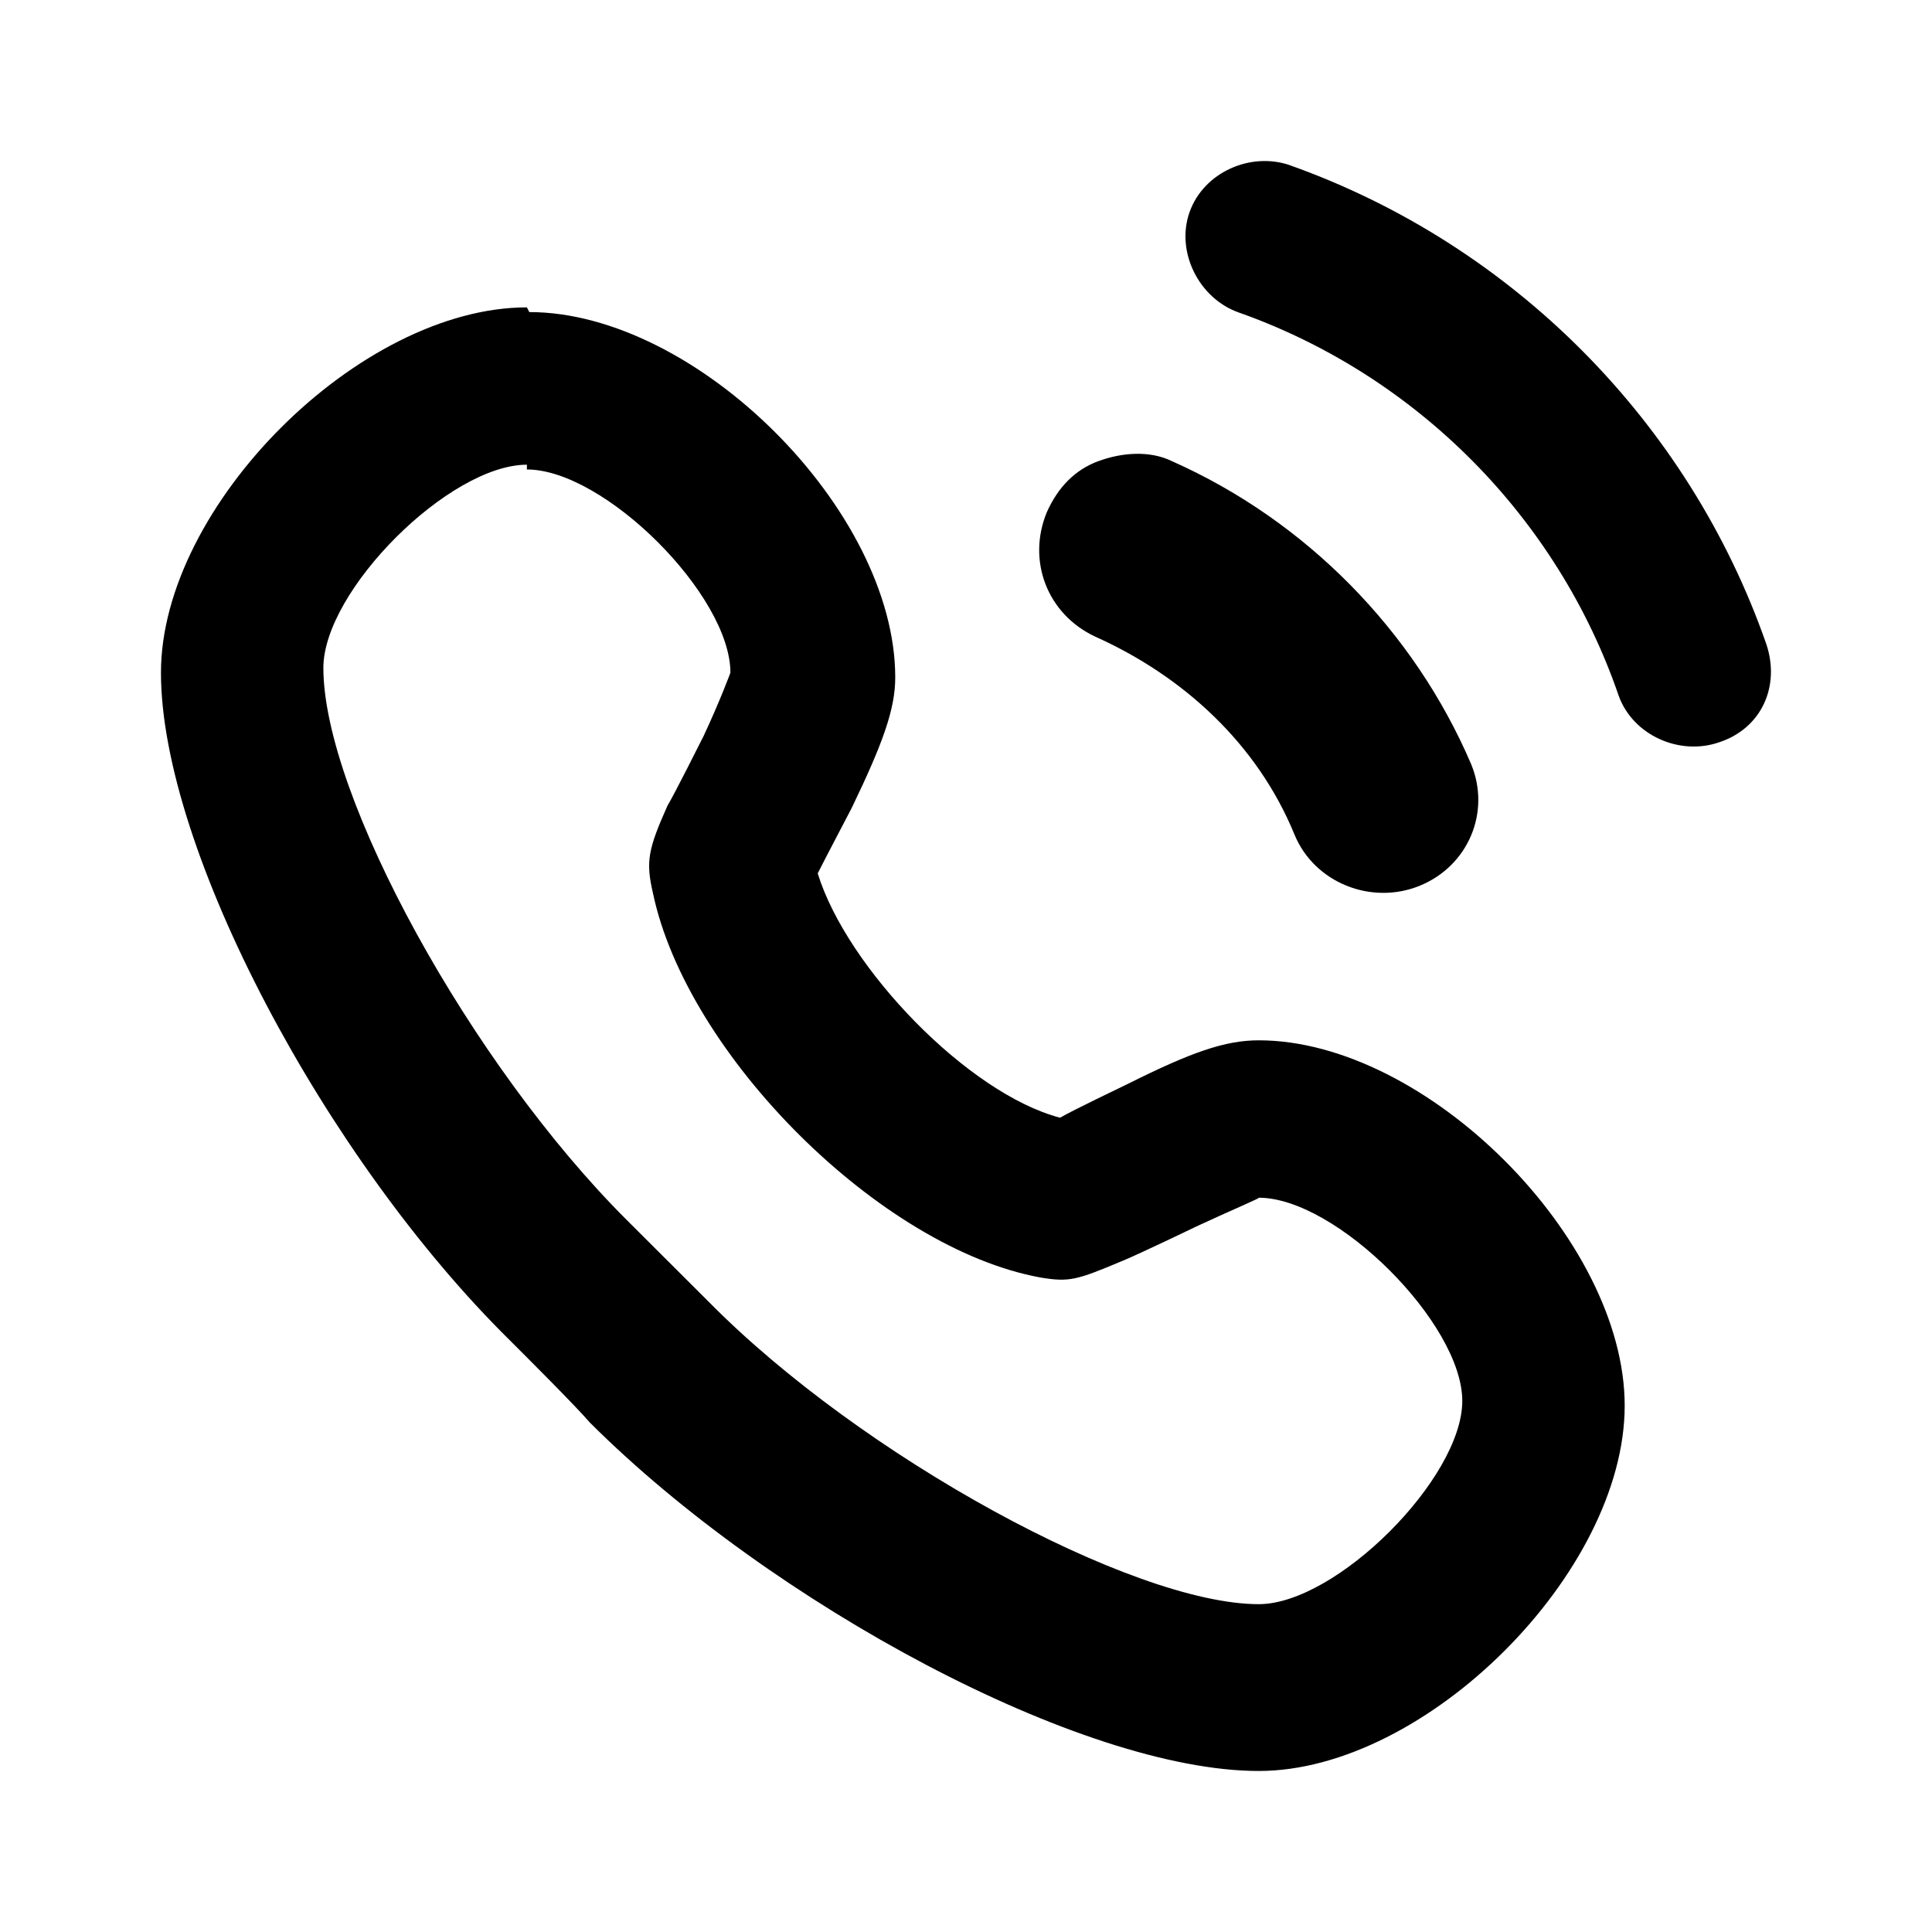 <!-- Generated by IcoMoon.io -->
<svg version="1.1" xmlns="http://www.w3.org/2000/svg" width="32" height="32" viewBox="0 0 32 32">
<path d="M8.727 5.091c-2.769 0-6.061 3.286-6.061 6.051 0 2.925 2.729 8.054 5.78 11.059 0.281 0.281 1.084 1.082 1.325 1.362 3.010 3.005 8.148 5.77 11.078 5.77 2.769 0 6.061-3.286 6.061-6.051s-3.291-6.051-6.061-6.051c-0.562 0-1.124 0.2-2.167 0.721-0.080 0.040-0.923 0.441-1.124 0.561-1.525-0.401-3.532-2.484-4.014-4.047 0.12-0.241 0.522-1.002 0.562-1.082 0.522-1.082 0.722-1.643 0.722-2.164 0-2.765-3.291-6.051-6.061-6.051zM8.727 7.776c1.284 0 3.371 2.084 3.371 3.366 0 0-0.161 0.441-0.441 1.042-0.040 0.080-0.482 0.962-0.602 1.162-0.321 0.721-0.361 0.922-0.241 1.443 0.562 2.685 3.773 5.89 6.422 6.371 0.482 0.080 0.602 0.040 1.365-0.28 0.201-0.080 1.124-0.521 1.204-0.561 0.602-0.28 1.084-0.481 1.044-0.481 1.284 0 3.371 2.084 3.371 3.366s-2.087 3.366-3.371 3.366c-2.087 0-6.582-2.444-9.111-5.009-0.281-0.281-1.084-1.082-1.365-1.362-2.569-2.565-5.017-7.012-5.017-9.136 0-1.282 2.087-3.366 3.371-3.366z"></path>
<path d="M21.373 2.739c-0.66-0.232-1.437 0.116-1.67 0.774s0.155 1.431 0.815 1.663c2.951 1.044 5.281 3.404 6.291 6.343 0.233 0.658 1.010 1.006 1.67 0.774 0.699-0.232 1.010-0.928 0.777-1.624-1.281-3.674-4.194-6.614-7.883-7.929z"></path>
<path d="M18.188 7.639c-0.377 0.141-0.66 0.422-0.849 0.844-0.33 0.797 0 1.687 0.802 2.062 1.462 0.656 2.688 1.781 3.301 3.281 0.33 0.797 1.273 1.172 2.075 0.844s1.179-1.219 0.849-2.015c-0.943-2.203-2.735-4.031-4.952-5.015-0.377-0.187-0.849-0.141-1.226 0z"></path>
</svg>
